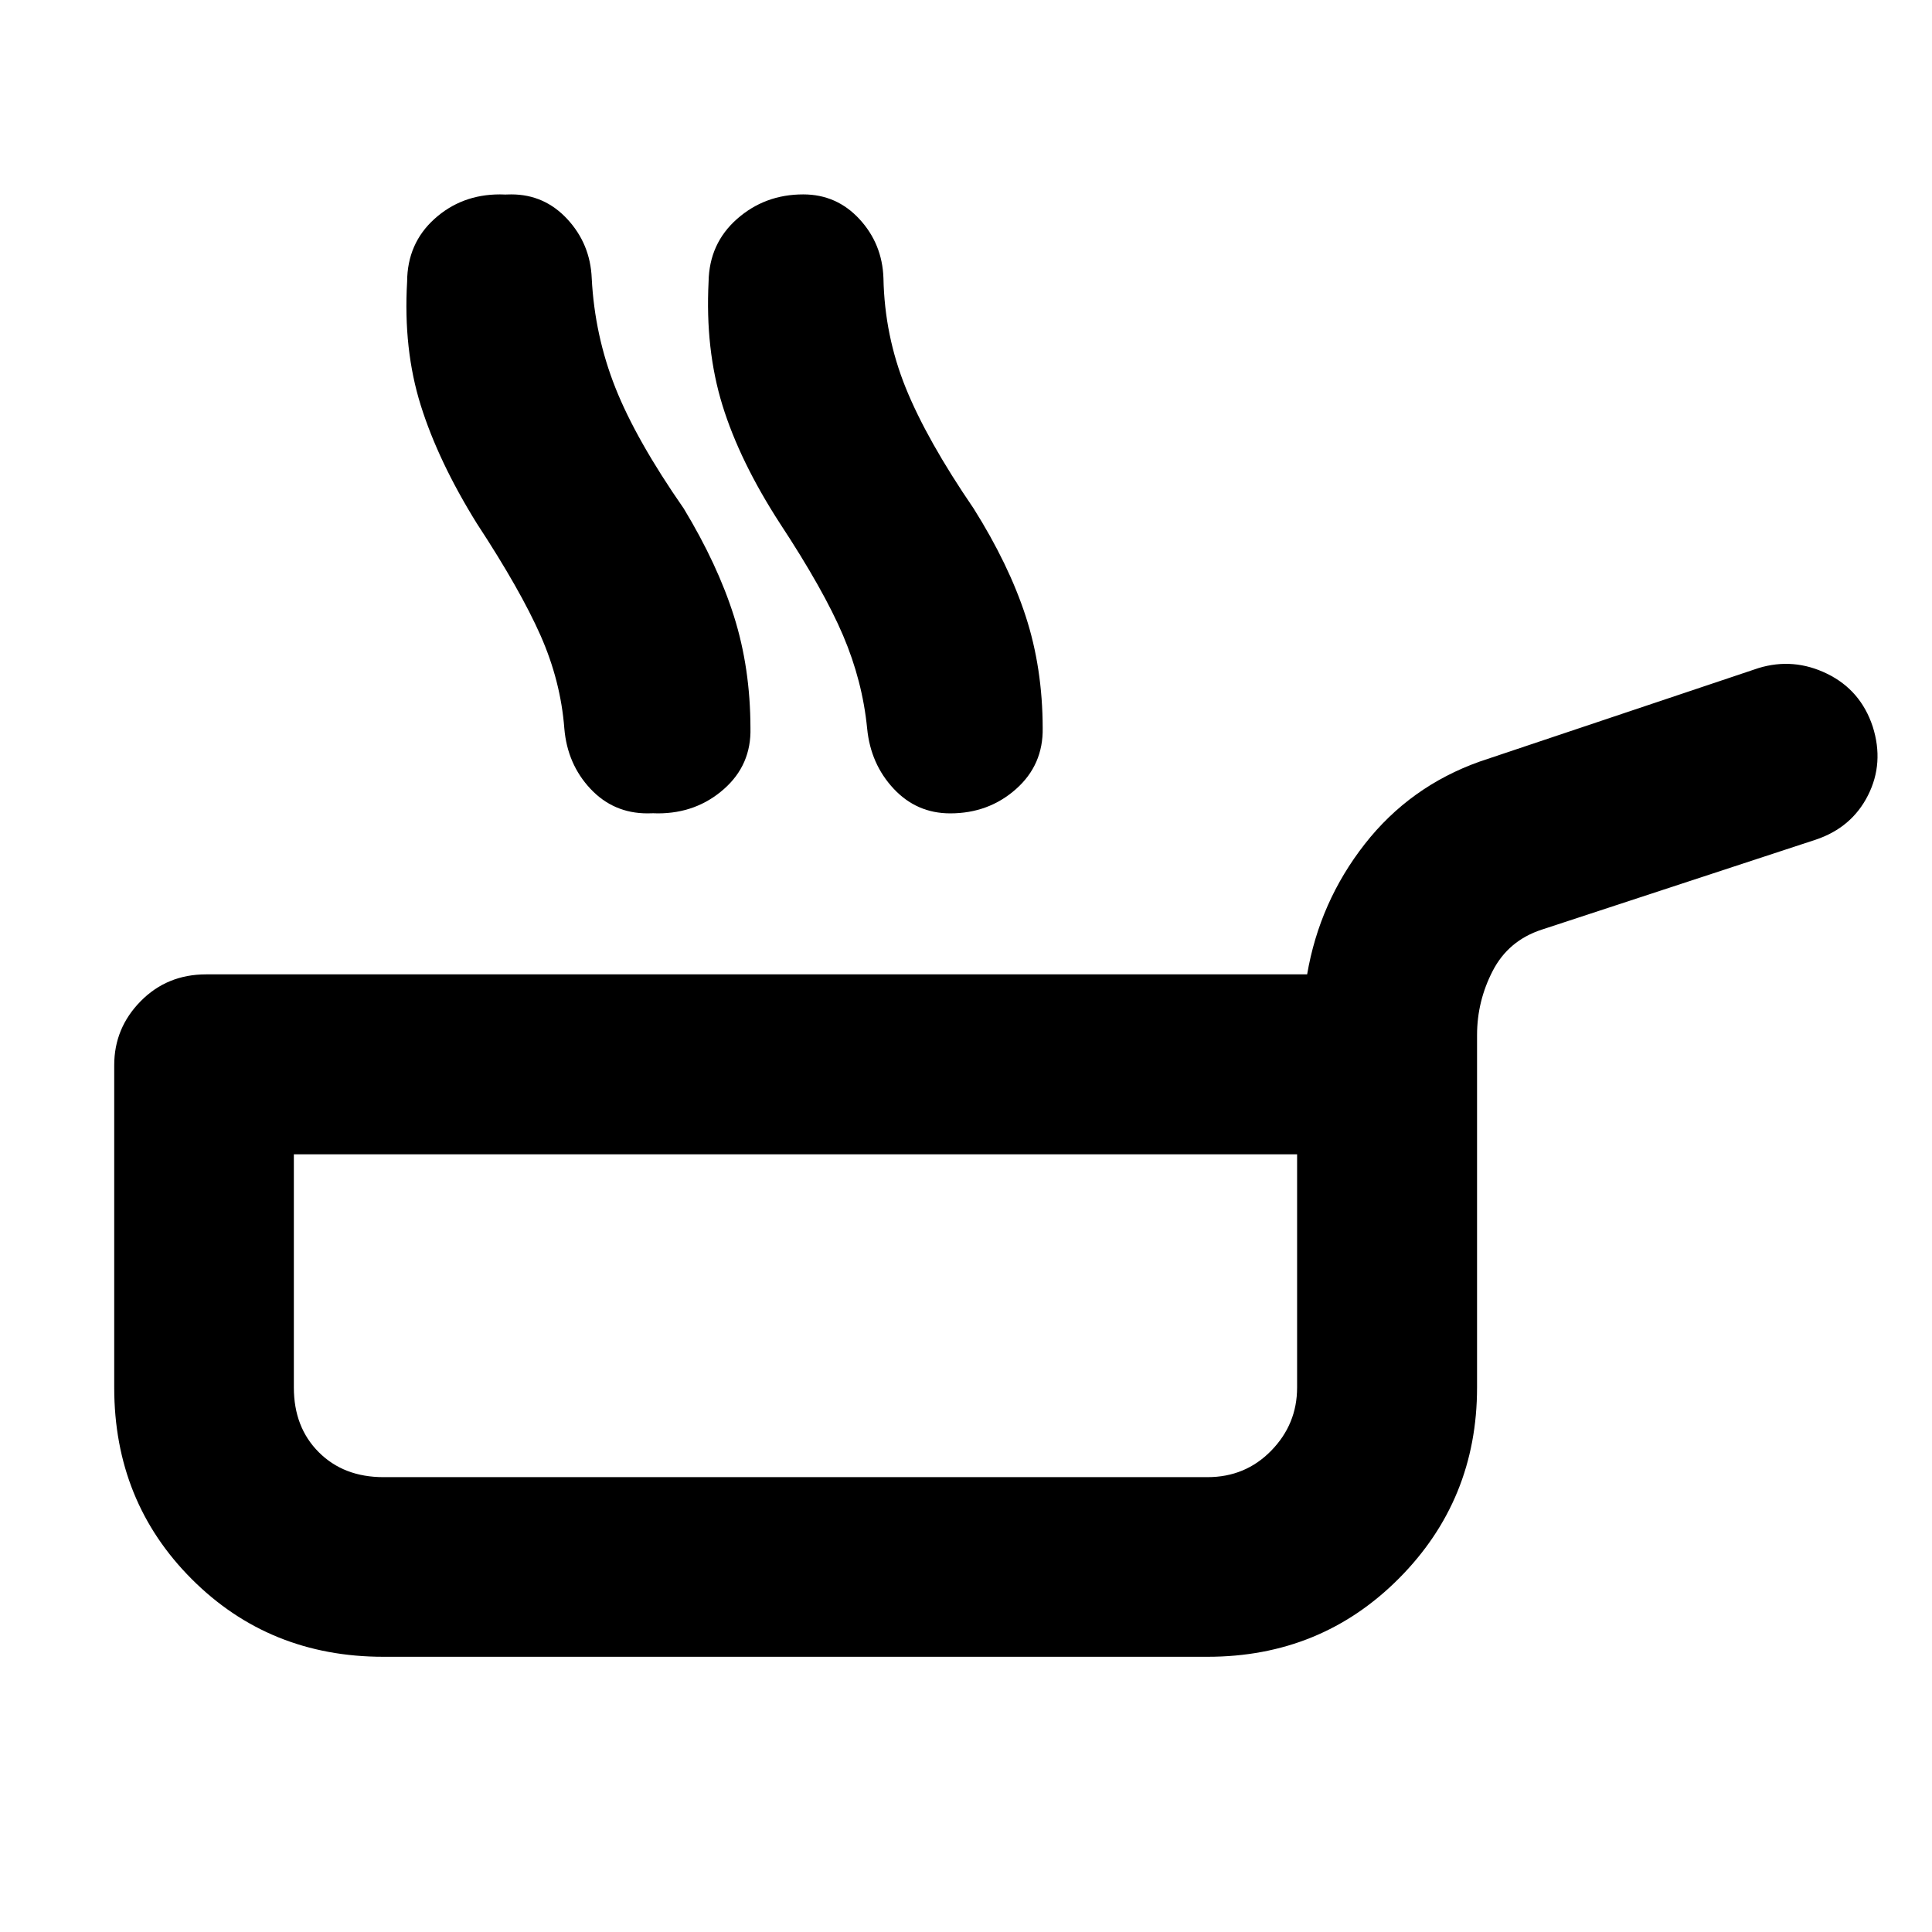 <svg xmlns="http://www.w3.org/2000/svg" height="40" viewBox="0 -960 960 960" width="40"><path d="M190.536-136.754q-56.659 0-95.22-38.562-38.562-38.561-38.562-95.22v-160.182q0-18.449 13.137-31.786 13.138-13.337 32.493-13.337h547.124q6.159-35.992 28.601-64.699 22.442-28.706 57.26-41.076l138.421-46.42q17.449-5.319 34.112 2.826 16.663 8.144 22.649 26.26 5.746 18.116-2.359 34.159-8.105 16.044-25.982 22.029l-136.065 44.674q-16.595 5.399-24.399 20.468-7.804 15.069-7.804 31.982v175.102q0 55.818-38.761 94.8T600-136.754H190.536Zm0-89.26H600q18.841 0 31.682-13.174 12.84-13.174 12.84-31.348v-115.885H146.014v115.885q0 19.746 12.388 32.134 12.388 12.388 32.134 12.388Zm46.361-473.95q-19.123-30.826-27.837-58.656-8.714-27.829-6.764-61.46.108-18.971 13.586-31.148 13.479-12.177 32.529-12.177 16.877 0 28.214 12.311t11.895 29.348q.558 28.456 10.931 54.416 10.373 25.96 33.895 60.026 17.471 27.775 26.192 53.529 8.721 25.753 8.532 55.529.558 18.304-13.38 30.355-13.938 12.05-32.989 12.05-16.877 0-28.333-12.231-11.457-12.232-12.949-29.935-1.812-23.573-11.826-46.232-10.015-22.66-31.696-55.725Zm150.624 0q-19.949-30.826-28.543-58.656-8.594-27.829-6.884-61.46.347-18.971 14.159-31.148 13.811-12.177 32.862-12.177 16.638 0 27.975 12.311 11.336 12.311 11.894 29.348.558 28.456 11.051 54.416 10.493 25.96 33.776 60.026 17.47 27.775 25.858 53.529 8.388 25.753 8.438 55.529.319 18.304-13.286 30.355-13.605 12.05-32.655 12.05-16.638 0-28.094-12.231-11.457-12.232-13.189-29.935-2.318-23.573-11.96-46.232-9.641-22.66-31.402-55.725Zm-145.214 0q-19.789-30.826-28.463-58.656-8.674-27.829-6.725-61.46.109-18.971 13.92-31.148 13.812-12.177 33.022-12.177 16.478 0 27.862 12.311 11.384 12.311 12.101 29.348 1.464 28.456 11.758 54.416 10.293 25.96 33.974 60.026 16.804 27.775 24.946 53.529 8.141 25.753 8.192 55.529.478 18.304-13.207 30.355-13.684 12.05-32.735 12.05-16.478 0-27.815-12.231-11.337-12.232-13.228-29.935-2.319-23.573-12-46.232-9.681-22.66-31.602-55.725Zm153.461 393.413Z"/></svg>